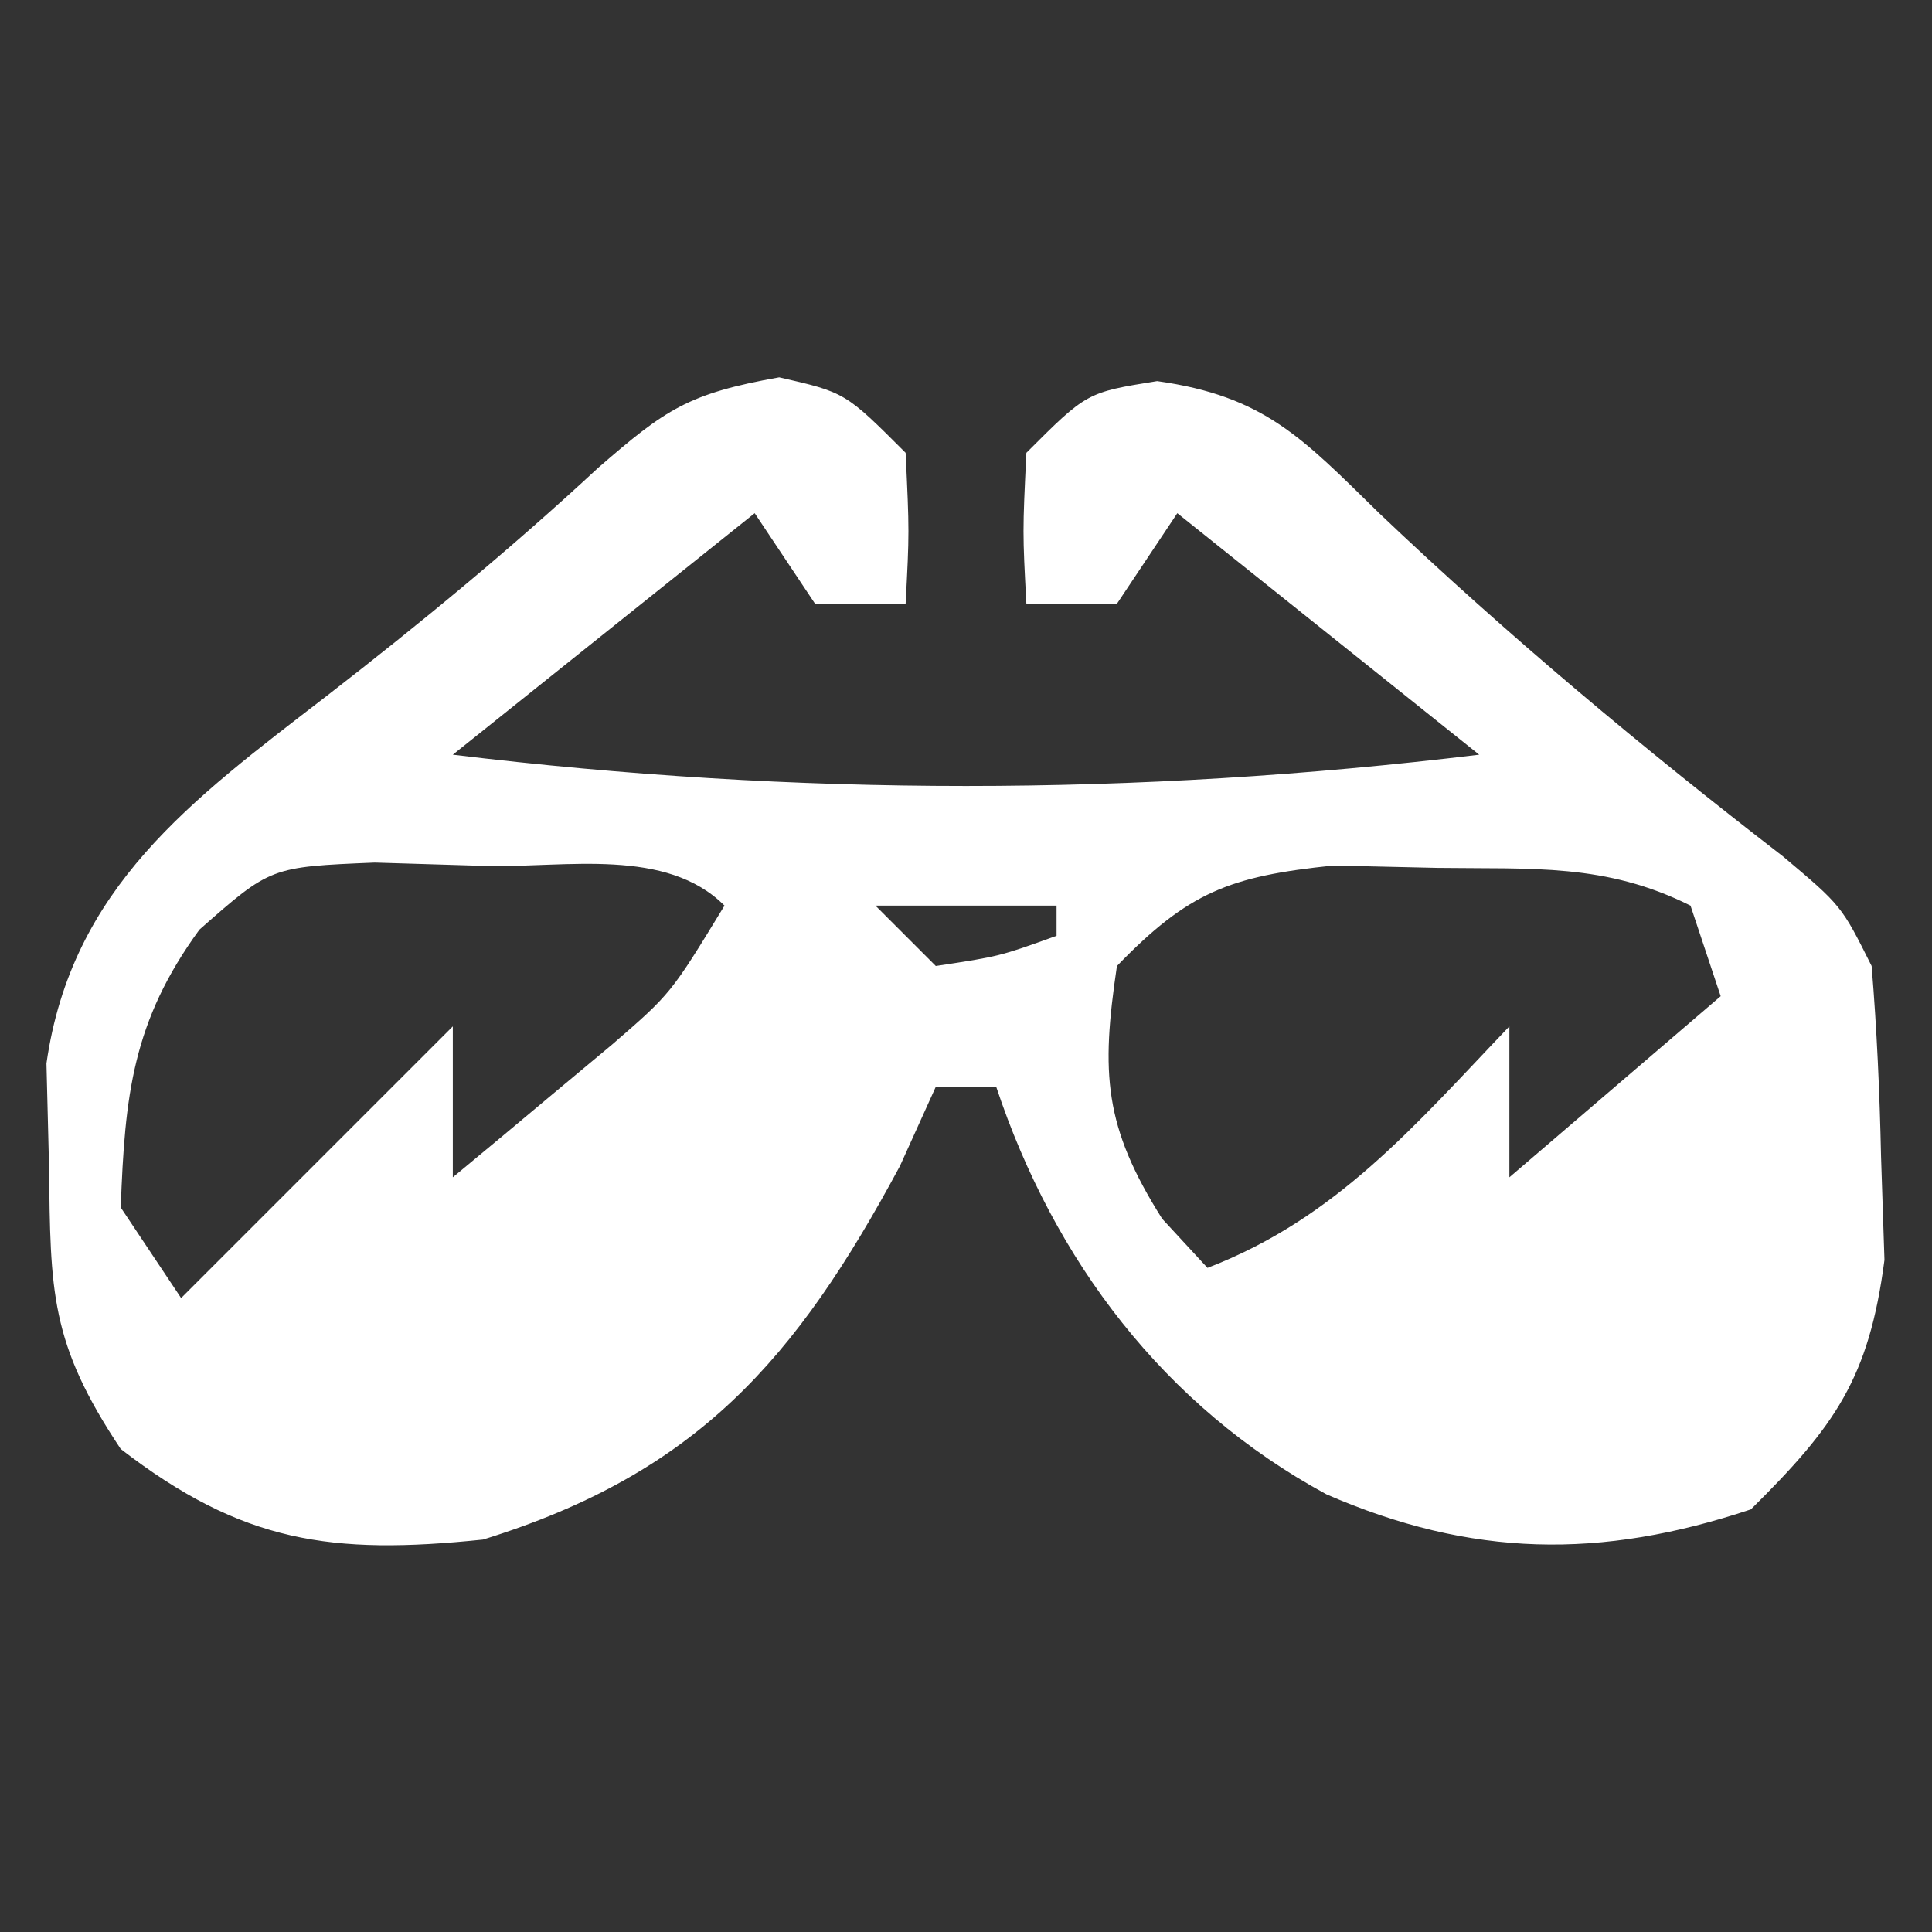 <?xml version="1.0" encoding="UTF-8"?>
<svg version="1.1" xmlns="http://www.w3.org/2000/svg" width="64" height="64">
<rect width="100%" height="100%" fill="#333333" stroke="none"/>
<path d="M0 0 C2.188 0.5 2.188 0.5 4.188 2.5 C4.312 5.125 4.312 5.125 4.188 7.5 C3.197 7.5 2.208 7.5 1.188 7.5 C0.527 6.51 -0.133 5.52 -0.812 4.5 C-4.112 7.14 -7.412 9.78 -10.812 12.5 C0.586 13.882 11.789 13.882 23.188 12.5 C19.887 9.86 16.587 7.22 13.188 4.5 C12.527 5.49 11.867 6.48 11.188 7.5 C10.197 7.5 9.207 7.5 8.188 7.5 C8.062 5.125 8.062 5.125 8.188 2.5 C10.188 0.5 10.188 0.5 12.52 0.125 C16.075 0.625 17.325 2.005 19.875 4.5 C24.155 8.568 28.582 12.263 33.254 15.871 C35.188 17.5 35.188 17.5 36.188 19.5 C36.362 21.599 36.455 23.706 36.5 25.812 C36.556 27.508 36.556 27.508 36.613 29.238 C36.101 33.161 34.974 34.743 32.188 37.5 C27.209 39.16 22.936 39.092 18.125 37 C12.748 34.081 9.107 29.258 7.188 23.5 C6.527 23.5 5.867 23.5 5.188 23.5 C4.796 24.366 4.404 25.233 4 26.125 C0.548 32.553 -2.732 36.303 -9.812 38.5 C-14.834 39.02 -17.788 38.605 -21.812 35.5 C-24.159 31.98 -24.14 30.299 -24.188 26.125 C-24.216 25.004 -24.244 23.882 -24.273 22.727 C-23.441 16.9 -19.469 14.004 -15 10.562 C-11.878 8.143 -8.895 5.685 -6 3 C-3.761 1.056 -3.012 0.535 0 0 Z M-19.207 18.297 C-21.422 21.336 -21.677 23.78 -21.812 27.5 C-20.823 28.985 -20.823 28.985 -19.812 30.5 C-16.843 27.53 -13.873 24.56 -10.812 21.5 C-10.812 23.15 -10.812 24.8 -10.812 26.5 C-9.684 25.567 -8.559 24.629 -7.438 23.688 C-6.811 23.165 -6.185 22.643 -5.539 22.105 C-3.59 20.418 -3.59 20.418 -1.812 17.5 C-3.742 15.57 -7.06 16.238 -9.625 16.188 C-10.869 16.15 -12.113 16.113 -13.395 16.074 C-16.848 16.217 -16.848 16.217 -19.207 18.297 Z M11.188 19.5 C10.658 23.057 10.755 24.816 12.688 27.875 C13.182 28.411 13.678 28.948 14.188 29.5 C18.48 27.849 21.067 24.762 24.188 21.5 C24.188 23.15 24.188 24.8 24.188 26.5 C26.497 24.52 28.808 22.54 31.188 20.5 C30.858 19.51 30.527 18.52 30.188 17.5 C27.372 16.092 24.951 16.292 21.812 16.25 C20.67 16.224 19.528 16.198 18.352 16.172 C14.928 16.527 13.56 17.047 11.188 19.5 Z M3.188 17.5 C3.848 18.16 4.508 18.82 5.188 19.5 C7.296 19.181 7.296 19.181 9.188 18.5 C9.188 18.17 9.188 17.84 9.188 17.5 C7.207 17.5 5.228 17.5 3.188 17.5 Z " fill="#FFFFFF" transform="translate(25.812,12.5)"/>
</svg>
